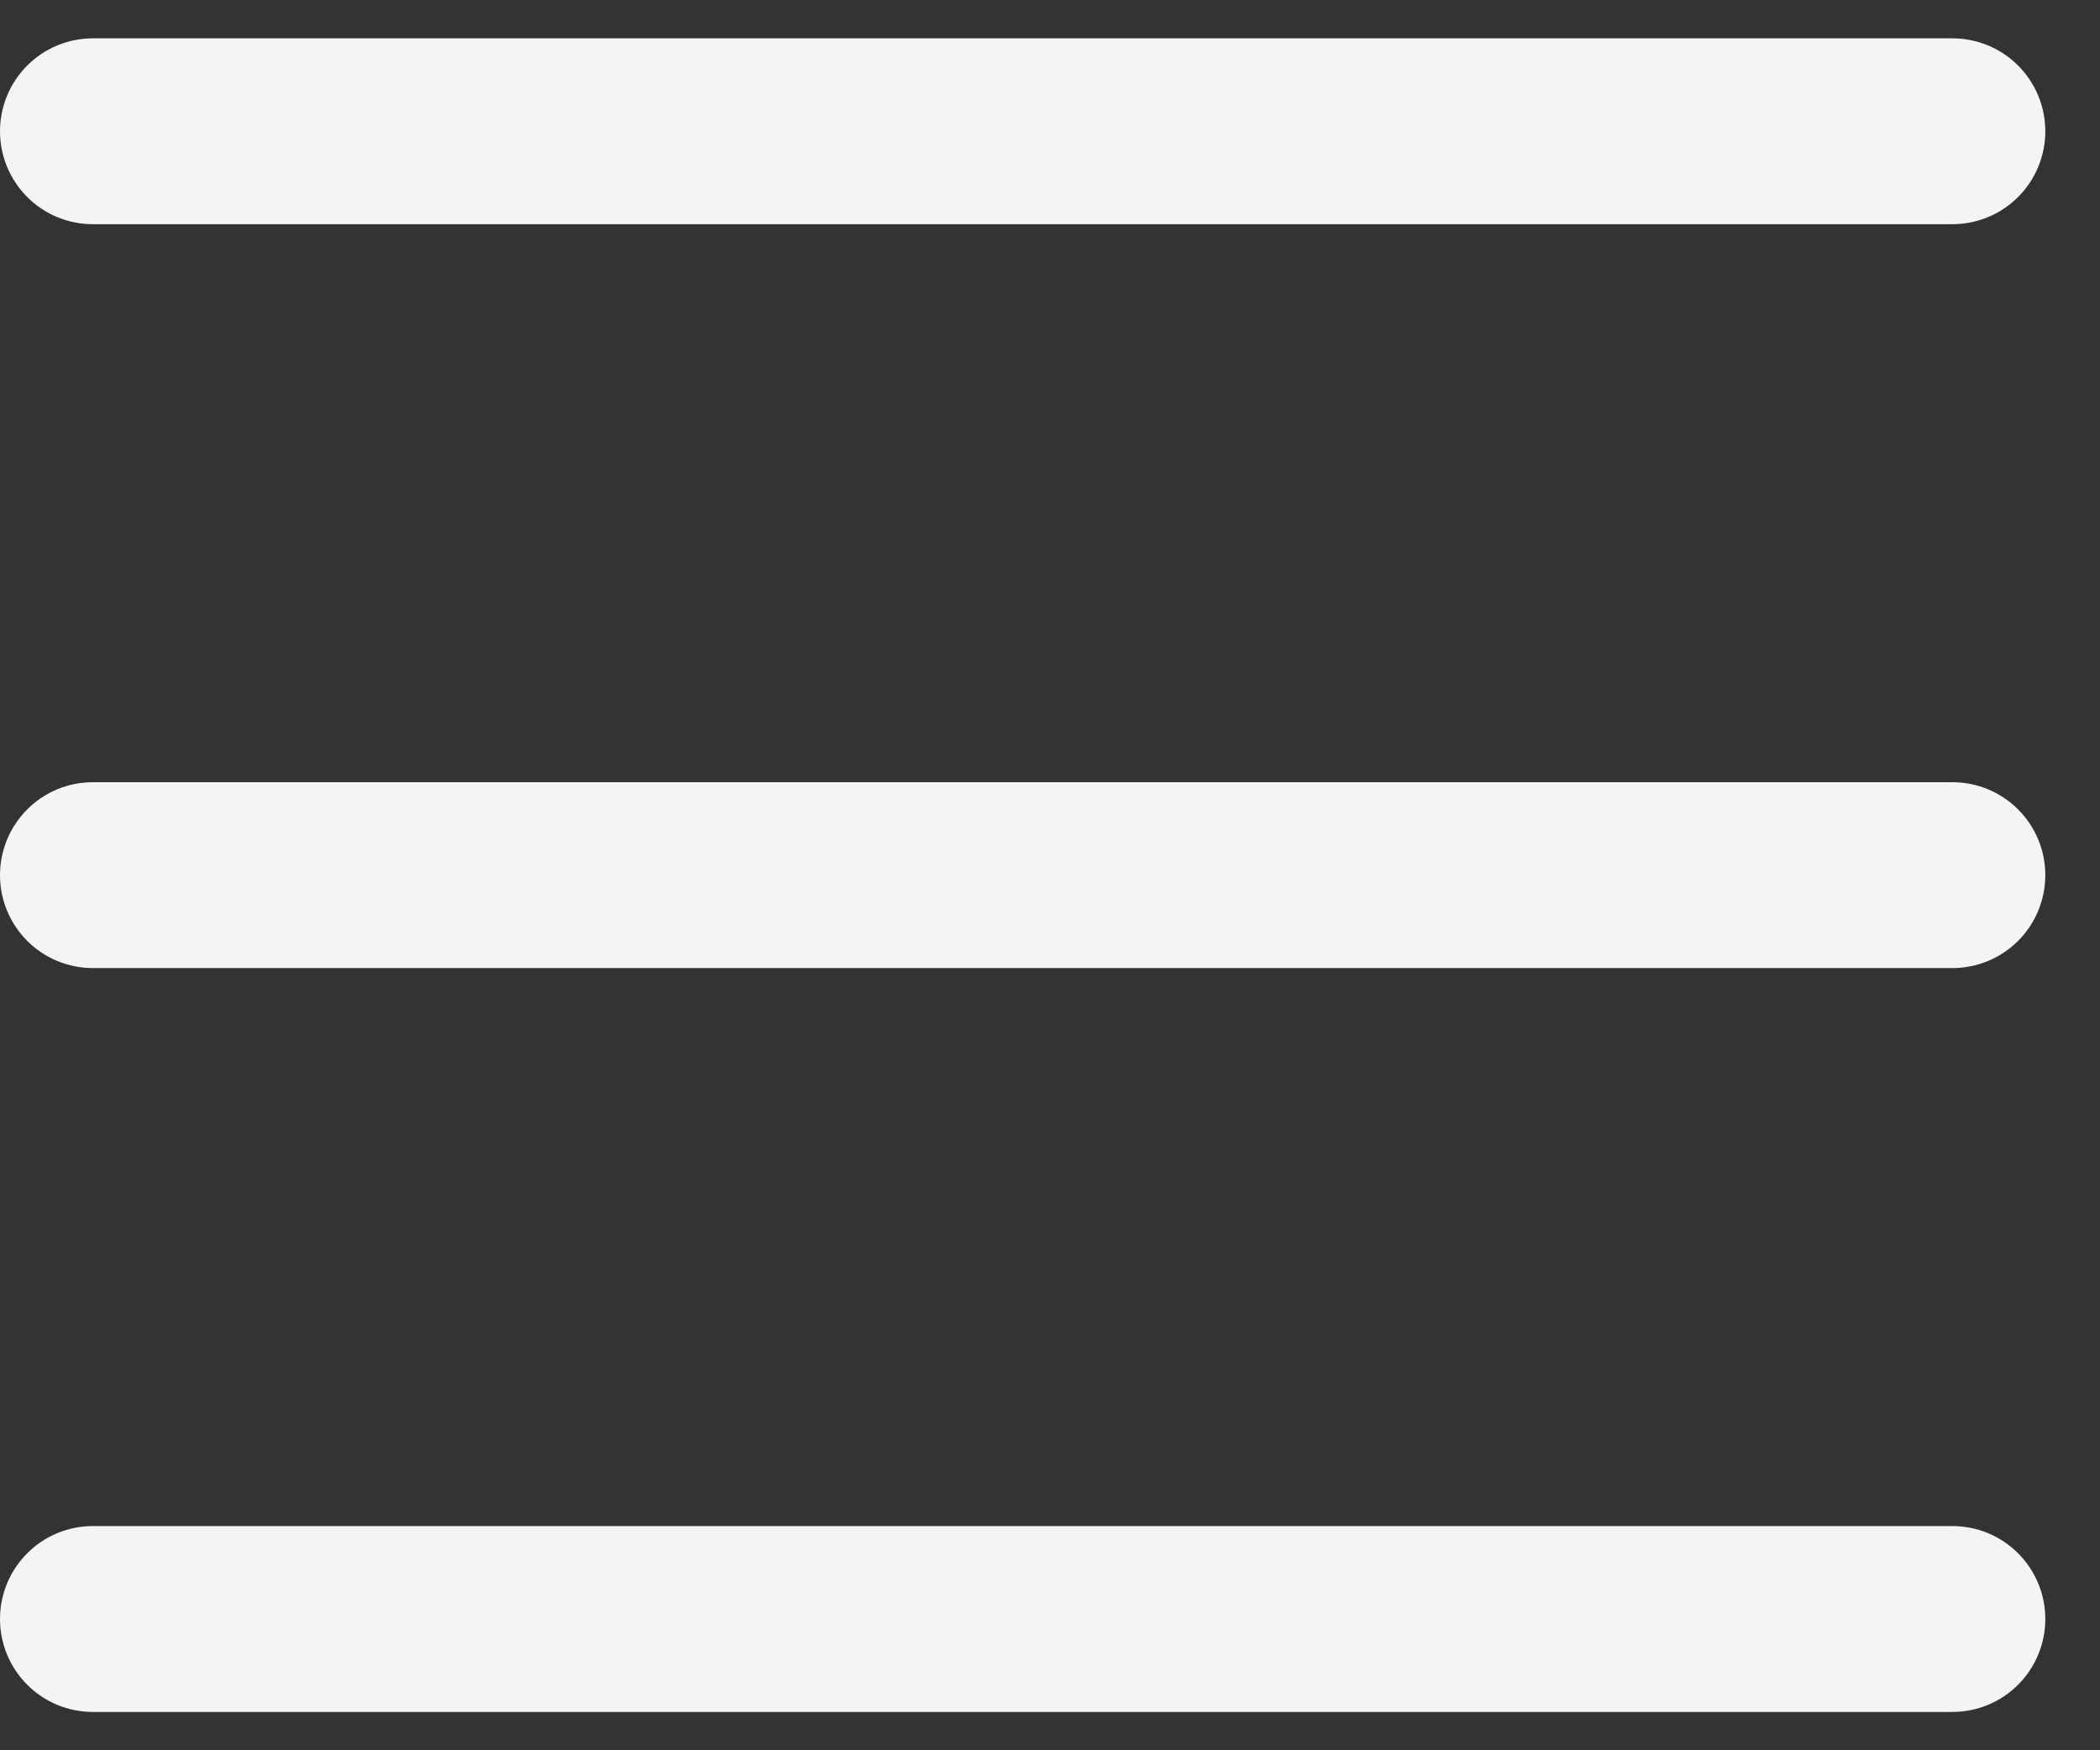 <svg width="24" height="20" viewBox="0 0 24 20" fill="none" xmlns="http://www.w3.org/2000/svg">
<rect x="0" y="0" width="24" height="20" fill="#333333" stroke="none"/>
<path fill-rule="evenodd" clip-rule="evenodd" d="M0 18.5C0 18.218 0.112 17.948 0.311 17.749C0.51 17.549 0.781 17.438 1.062 17.438H22.312C22.594 17.438 22.864 17.549 23.064 17.749C23.263 17.948 23.375 18.218 23.375 18.5C23.375 18.782 23.263 19.052 23.064 19.251C22.864 19.451 22.594 19.562 22.312 19.562H1.062C0.781 19.562 0.51 19.451 0.311 19.251C0.112 19.052 0 18.782 0 18.5ZM0 10C0 9.718 0.112 9.448 0.311 9.249C0.51 9.049 0.781 8.938 1.062 8.938H22.312C22.594 8.938 22.864 9.049 23.064 9.249C23.263 9.448 23.375 9.718 23.375 10C23.375 10.282 23.263 10.552 23.064 10.751C22.864 10.951 22.594 11.062 22.312 11.062H1.062C0.781 11.062 0.51 10.951 0.311 10.751C0.112 10.552 0 10.282 0 10ZM0 1.5C0 1.218 0.112 0.948 0.311 0.749C0.51 0.549 0.781 0.438 1.062 0.438H22.312C22.594 0.438 22.864 0.549 23.064 0.749C23.263 0.948 23.375 1.218 23.375 1.5C23.375 1.782 23.263 2.052 23.064 2.251C22.864 2.451 22.594 2.562 22.312 2.562H1.062C0.781 2.562 0.51 2.451 0.311 2.251C0.112 2.052 0 1.782 0 1.5Z" fill="#F3F4F6"/>
</svg>
